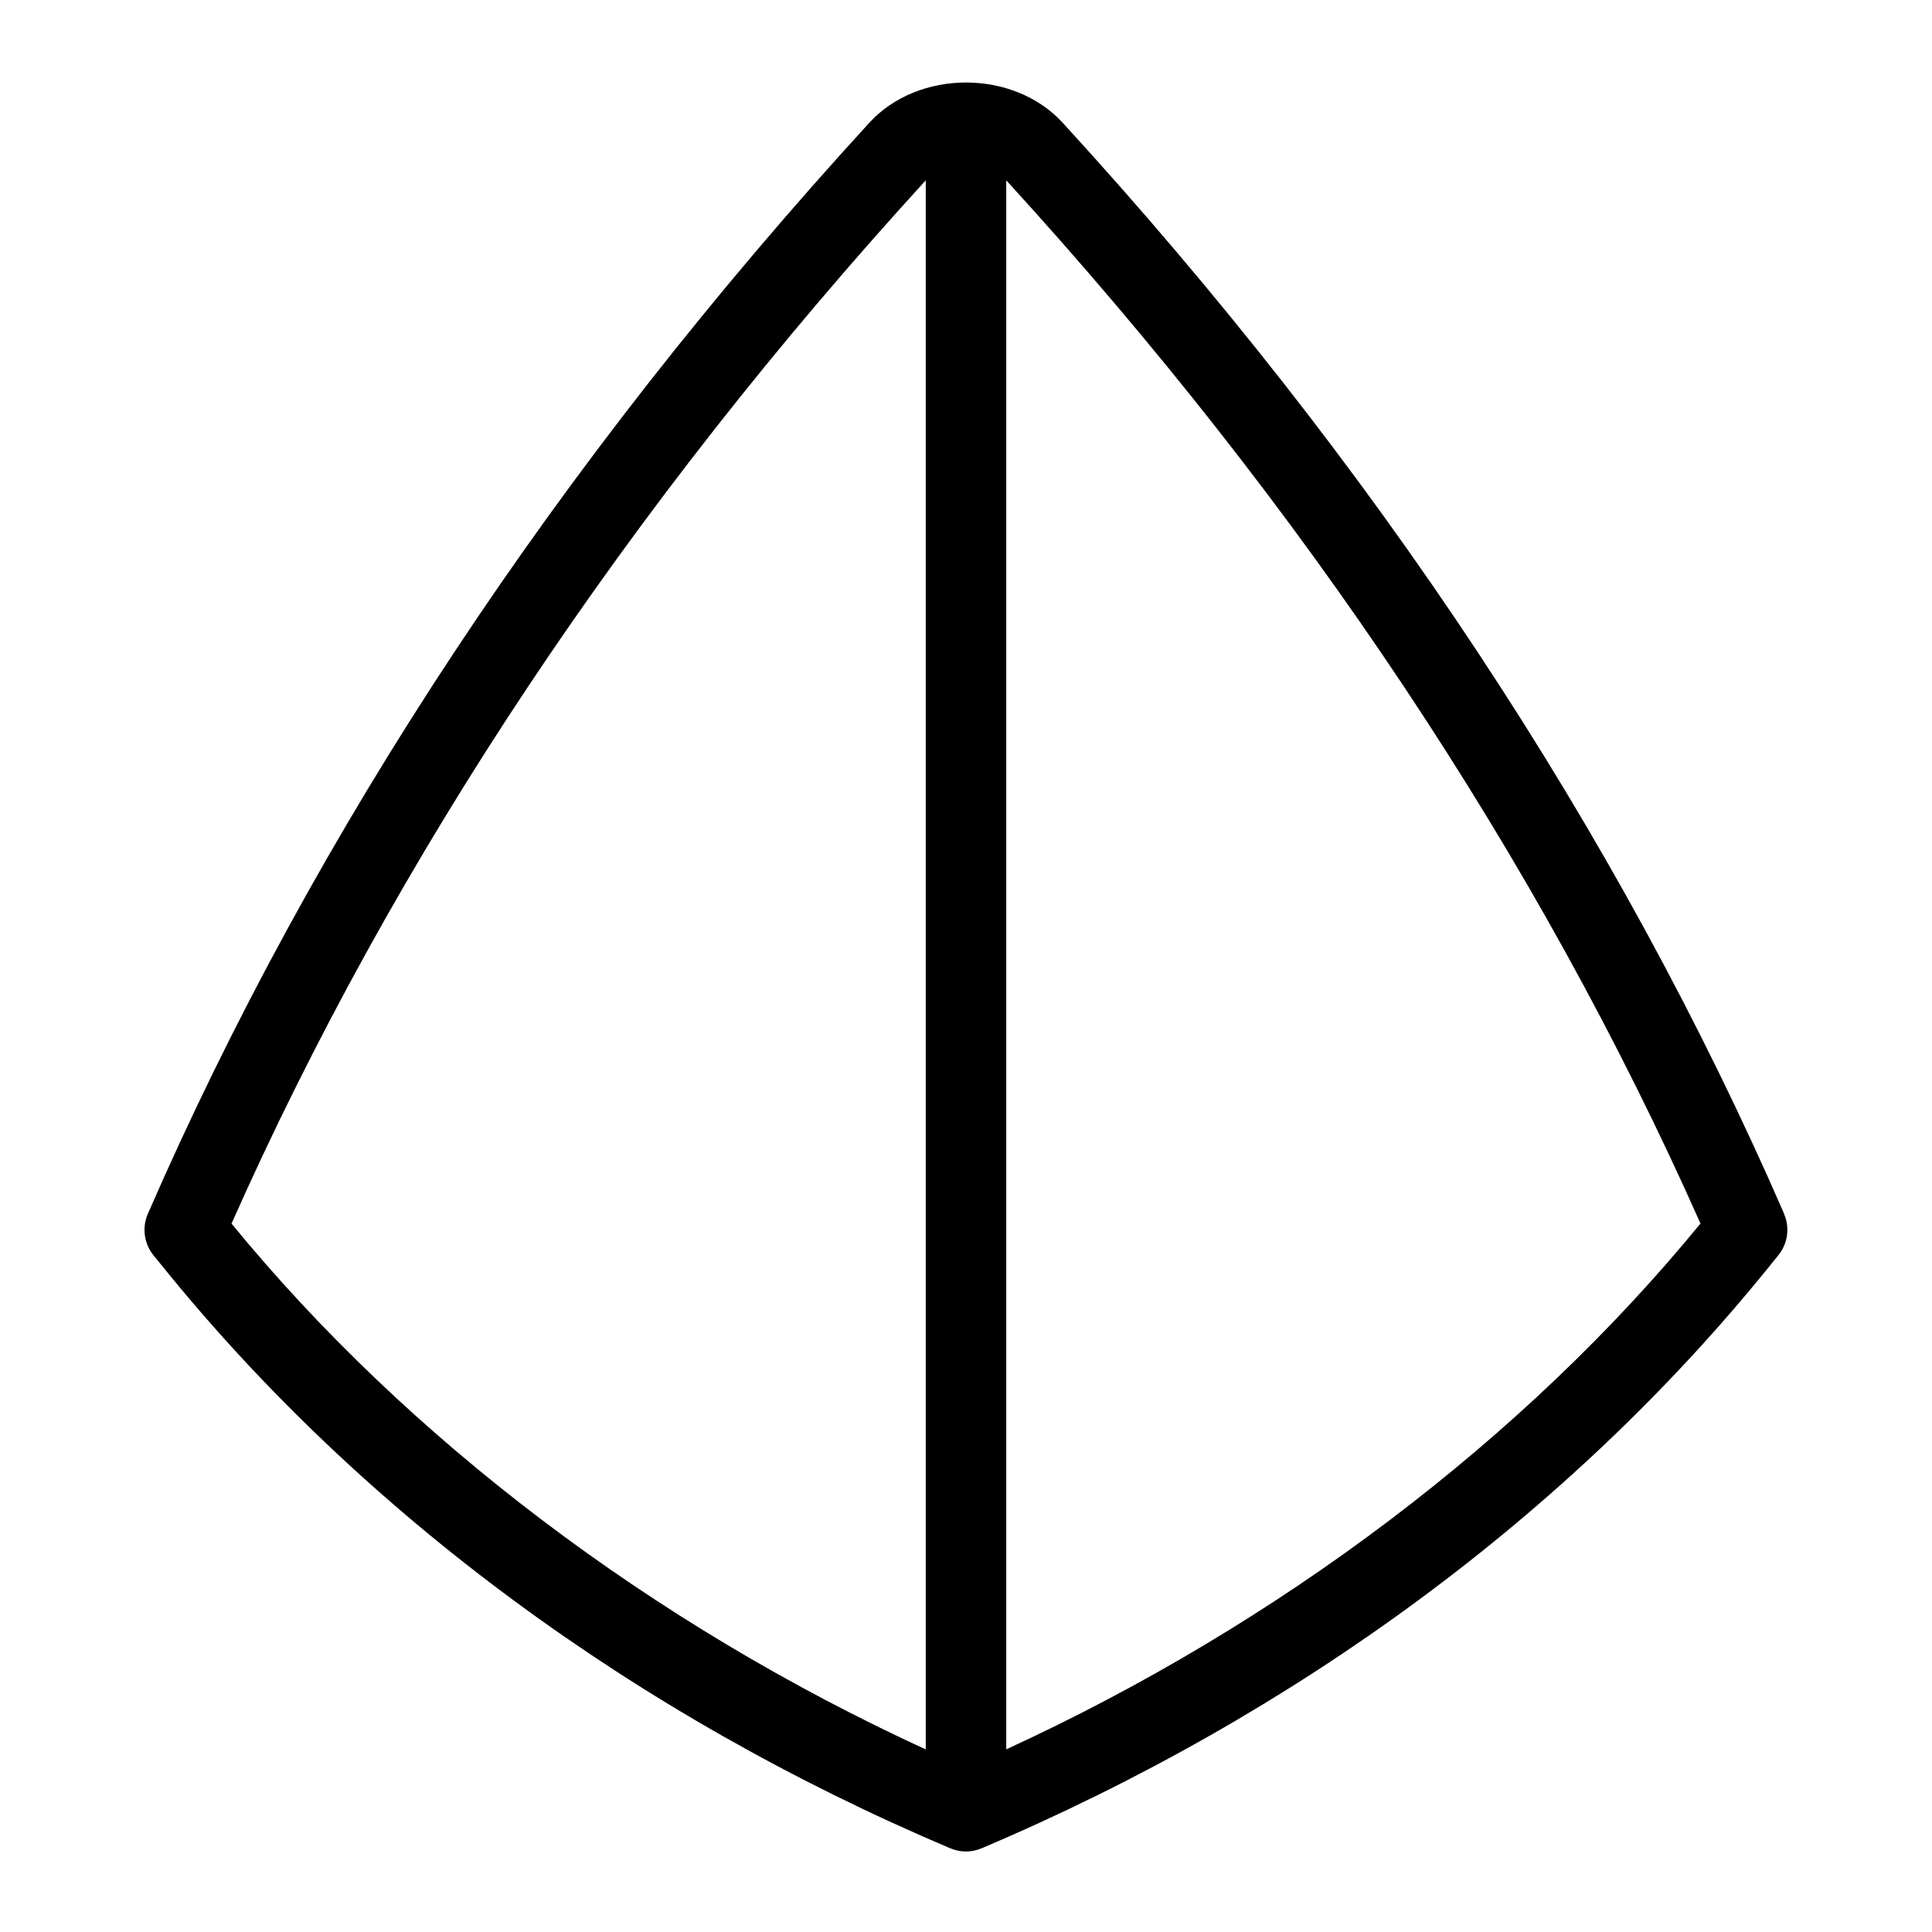 <?xml version="1.0" encoding="UTF-8"?>
<svg xmlns="http://www.w3.org/2000/svg" id="Layer_1" data-name="Layer 1" viewBox="0 0 24 24">
  <path d="M22.163,15.078c-2.074-4.764-5.09-9.324-8.961-13.552-.611-.668-1.793-.668-2.404,0C6.927,5.754,3.911,10.314,1.837,15.078c-.075,.171-.048,.37,.069,.515l.123,.151c2.476,3.06,5.856,5.555,9.775,7.216,.062,.026,.129,.04,.195,.04s.133-.013,.195-.04c3.919-1.662,7.3-4.157,9.775-7.216l.123-.152c.117-.145,.145-.344,.069-.515Zm-19.287,.122C4.895,10.653,7.796,6.294,11.5,2.24V21.732c-3.399-1.562-6.437-3.86-8.624-6.532Zm9.624,6.532V2.24c3.704,4.054,6.605,8.412,8.624,12.959-2.187,2.673-5.225,4.97-8.624,6.532Z"/>
</svg>
